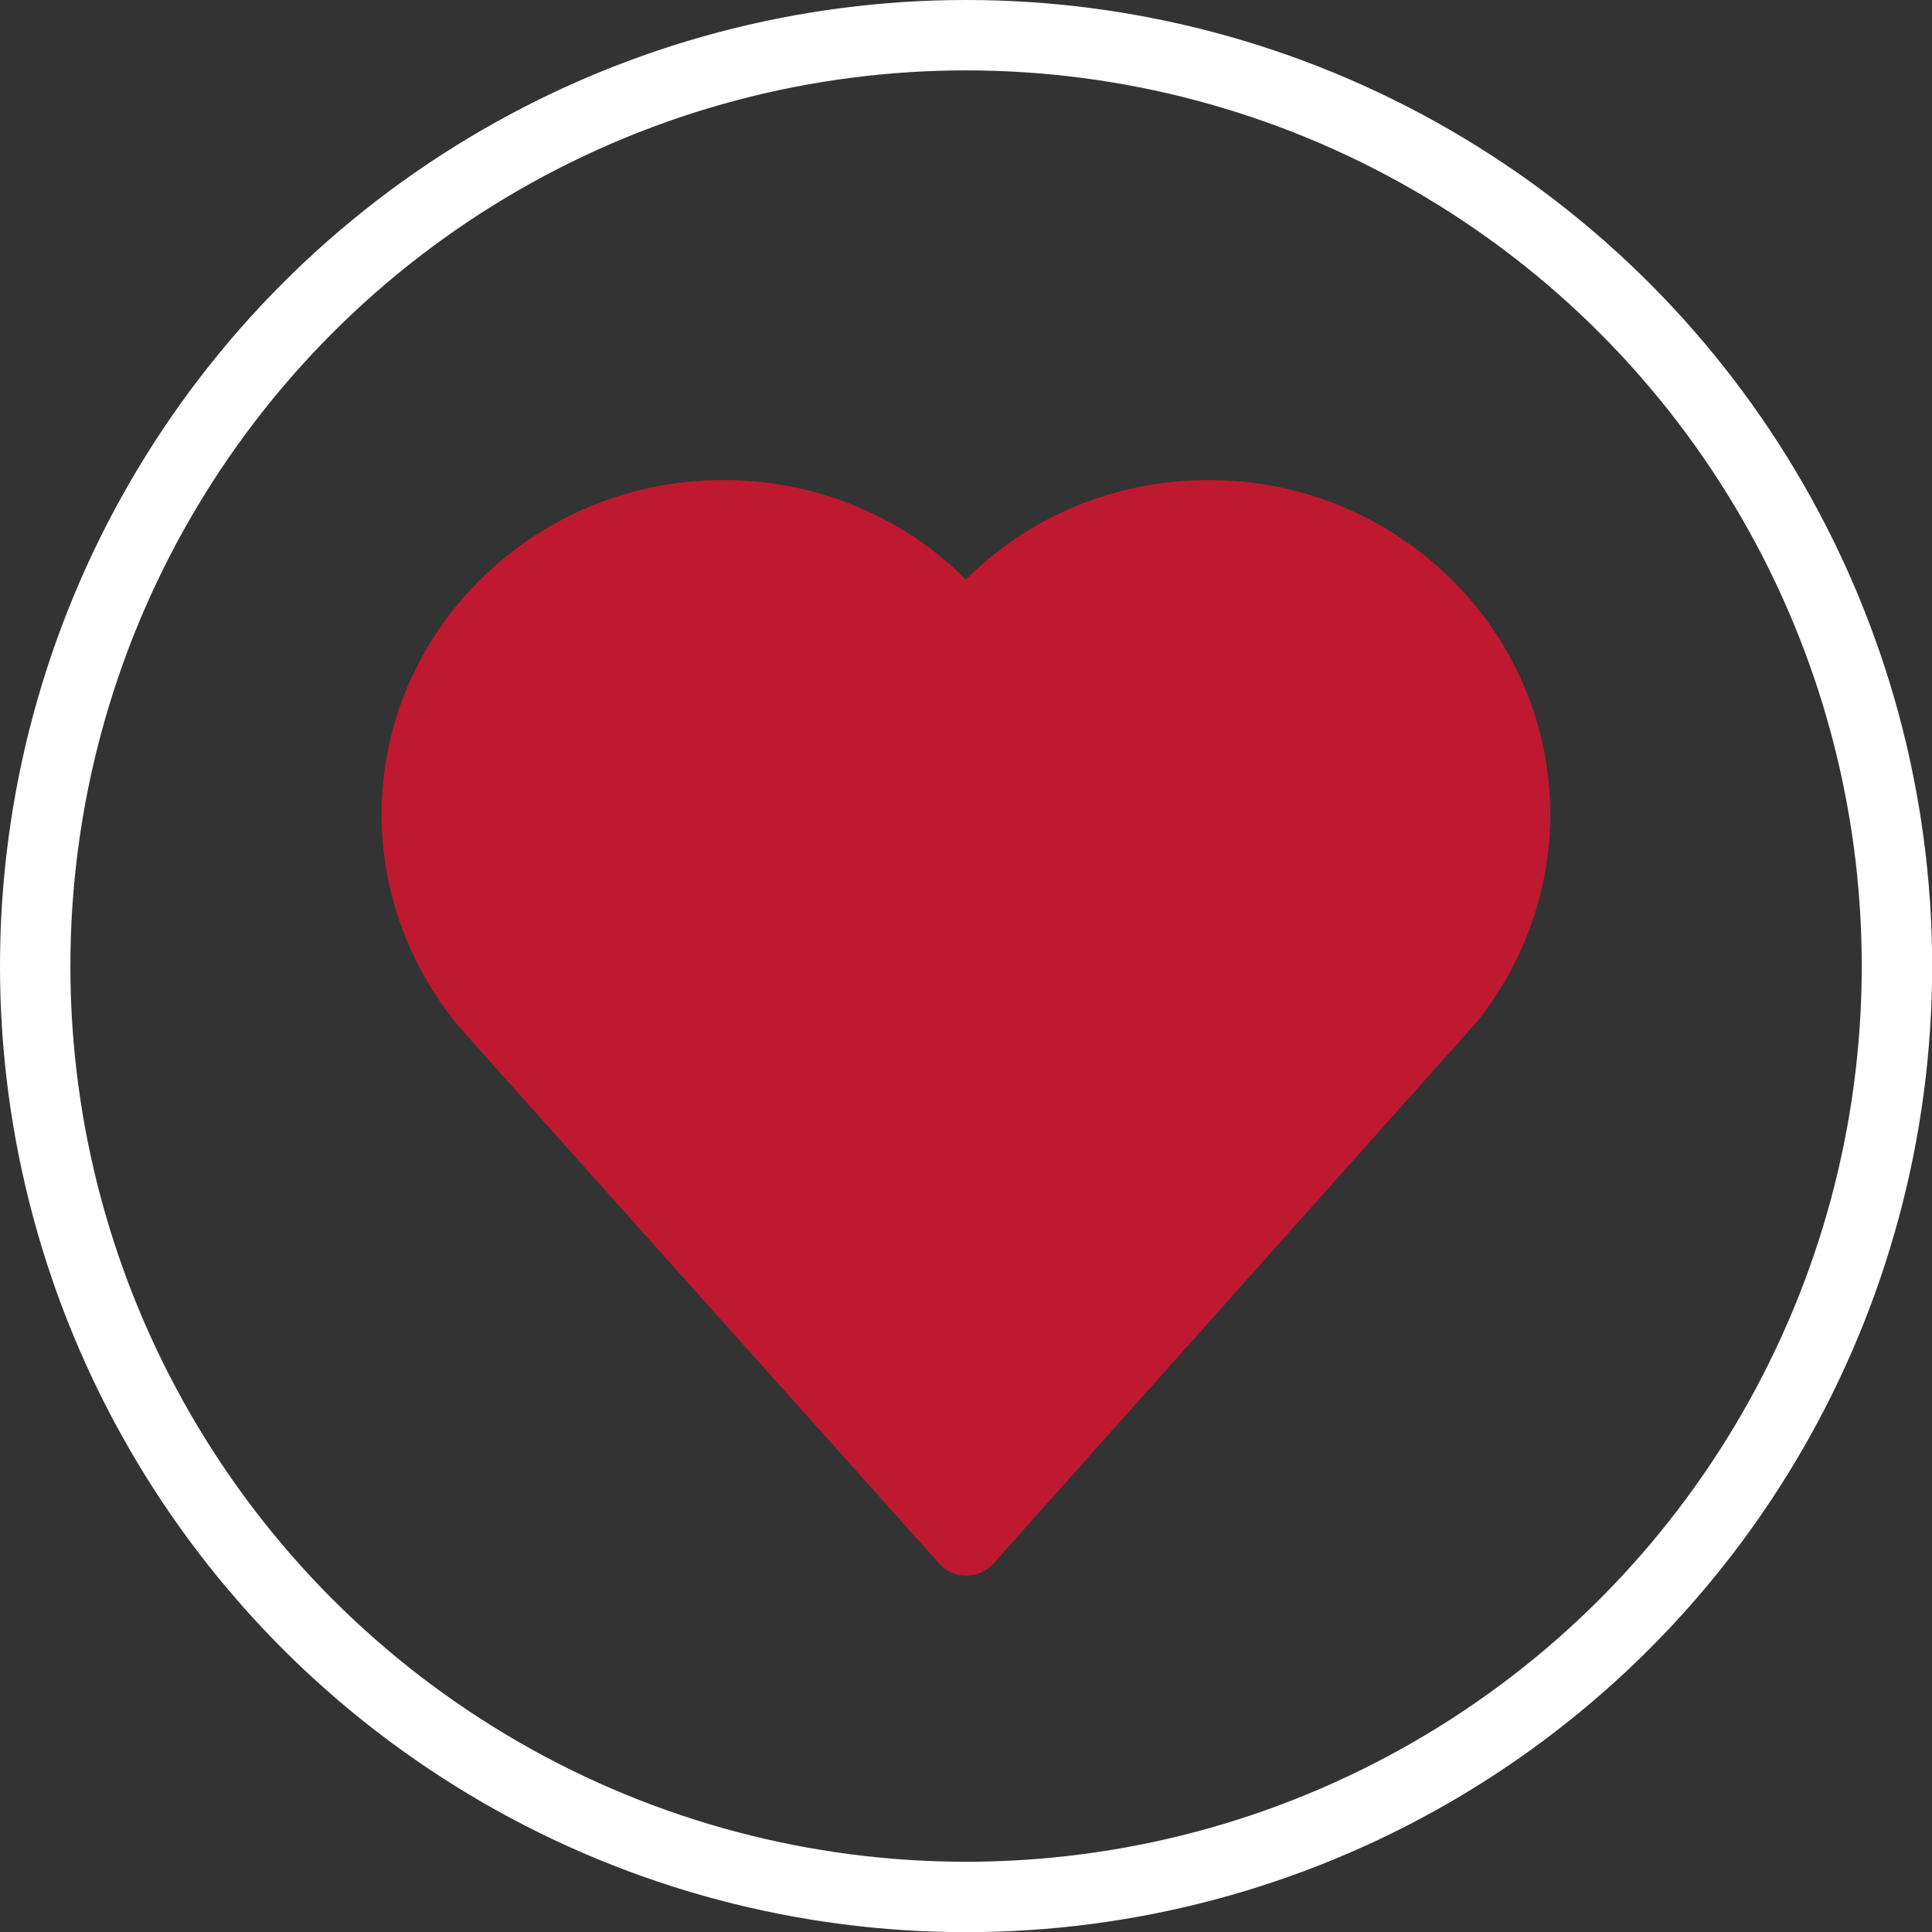 <svg height="13.229mm" viewBox="0 0 13.229 13.229" width="13.229mm" xmlns="http://www.w3.org/2000/svg"><rect x="0" y="0" width="13.229" height="13.229" fill="#333333" stroke="none"/><circle cx="6.615" cy="6.615" fill="none" r="6.374" stroke="#fff" stroke-linecap="round" stroke-linejoin="bevel" stroke-width=".482"/><path d="m6.431 10.706c.047.053.115.083.186.083h0c.071 0 .139-.031.186-.084l3.297-3.694c.332-.405.515-.914.515-1.433 0-1.264-1.049-2.291-2.338-2.291-.635 0-1.226.245-1.663.681-.437-.436-1.029-.681-1.663-.681-1.289 0-2.338 1.028-2.338 2.291 0 .52.183 1.029.524 1.445.032.039 2.53 2.829 3.294 3.683z" fill="#be1931"/></svg>